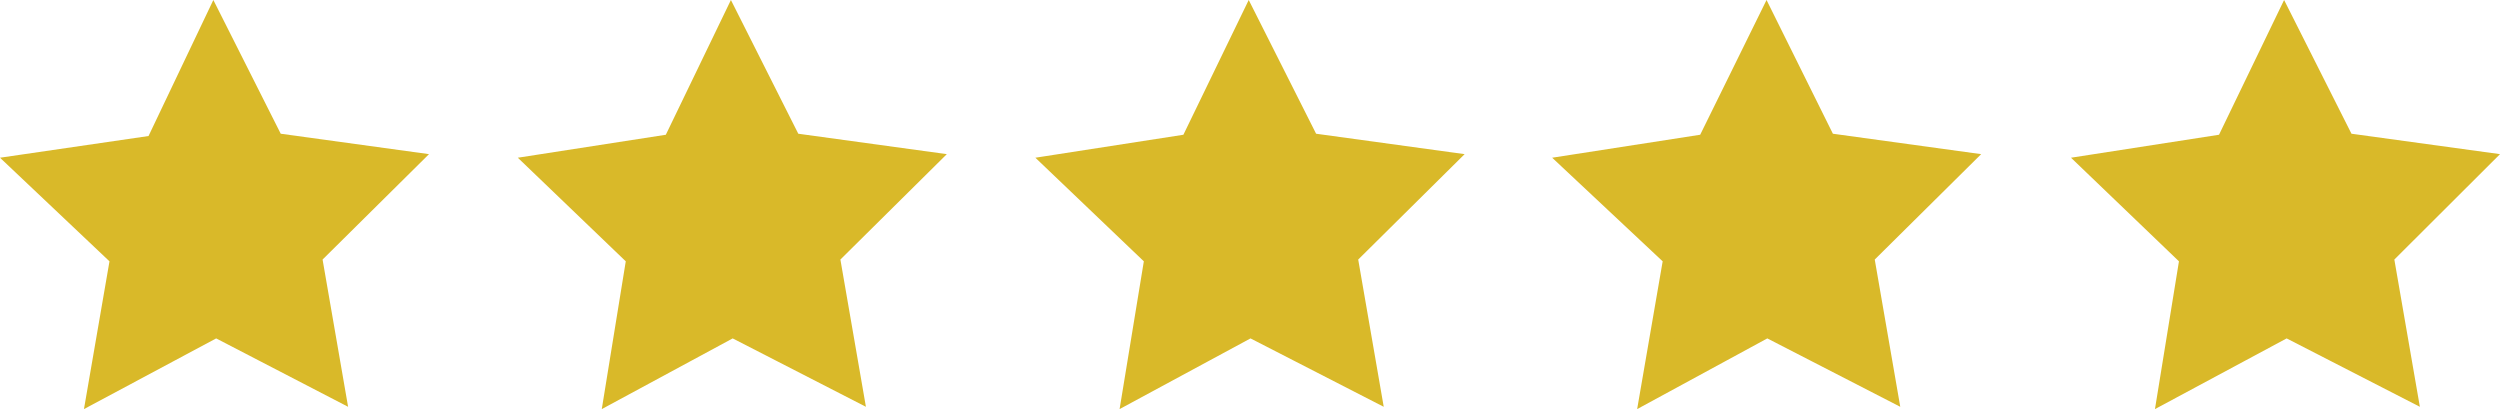 <svg id="Calque_1" data-name="Calque 1" xmlns="http://www.w3.org/2000/svg" viewBox="0 0 97.96 16.03"><defs><style>.cls-1{fill:#d9b929;}</style></defs><polygon class="cls-1" points="10.67 5.7 15.74 6.4 12.1 10 13.01 15.04 8.46 12.69 3.95 15.11 4.77 10.06 1.08 6.52 6.14 5.74 8.37 1.13 10.67 5.7"/><path class="cls-1" d="M4.47,17.7l1-5.79L1.18,7.85,7,7,9.54,1.67l2.64,5.24,5.81.8-4.17,4.13,1,5.77L9.65,14.93ZM3.33,8.53l3.16,3-.7,4.31L9.64,13.8l3.88,2-.77-4.3,3.1-3.08-4.33-.59-2-3.9L7.65,7.86Z" transform="translate(-1.18 -1.67)"/><polygon class="cls-1" points="30.95 5.7 36.03 6.4 32.39 10 33.3 15.04 28.75 12.69 24.24 15.11 25.06 10.06 21.36 6.52 26.42 5.74 28.65 1.13 30.95 5.7"/><path class="cls-1" d="M24.76,17.7l.94-5.79L21.47,7.85l5.8-.9,2.55-5.28,2.64,5.24,5.82.8-4.17,4.13,1,5.77-5.22-2.68ZM23.62,8.53l3.15,3-.7,4.31,3.85-2.06,3.89,2L33,11.5l3.11-3.08-4.33-.59-2-3.9-1.9,3.93Z" transform="translate(-1.18 -1.67)"/><polygon class="cls-1" points="51.24 5.7 56.31 6.4 52.68 10 53.59 15.04 49.03 12.69 44.52 15.11 45.35 10.06 41.65 6.52 46.71 5.74 48.94 1.13 51.24 5.7"/><path class="cls-1" d="M45.05,17.7,46,11.91,41.75,7.85l5.8-.9,2.56-5.28,2.64,5.24,5.82.8L54.4,11.84l1,5.77-5.22-2.68ZM43.91,8.53l3.15,3-.7,4.31,3.85-2.06,3.88,2-.77-4.3,3.1-3.08-4.33-.59-2-3.9-1.9,3.93Z" transform="translate(-1.18 -1.67)"/><polygon class="cls-1" points="71.53 5.7 76.6 6.4 72.97 10 73.87 15.04 69.32 12.69 64.81 15.11 65.63 10.06 61.94 6.52 67 5.74 69.22 1.13 71.53 5.7"/><path class="cls-1" d="M65.33,17.7l1-5.79L62,7.85l5.8-.9L70.4,1.67,73,6.91l5.81.8-4.17,4.13,1,5.77-5.21-2.68ZM64.19,8.53l3.16,3-.7,4.31L70.5,13.8l3.88,2-.77-4.3,3.1-3.08-4.33-.59-2-3.9L68.51,7.86Z" transform="translate(-1.18 -1.67)"/><polygon class="cls-1" points="91.82 5.7 96.89 6.4 93.25 10 94.16 15.04 89.61 12.69 85.1 15.11 85.92 10.06 82.22 6.52 87.28 5.74 89.51 1.13 91.82 5.7"/><path class="cls-1" d="M85.62,17.7l.94-5.79L82.33,7.85l5.8-.9,2.55-5.28,2.64,5.24,5.82.8L95,11.84l1,5.77-5.22-2.68ZM84.48,8.53l3.16,3-.71,4.31,3.85-2.06,3.89,2-.78-4.3L97,8.42l-4.33-.59-2-3.9L88.8,7.86Z" transform="translate(-1.18 -1.67)"/></svg>